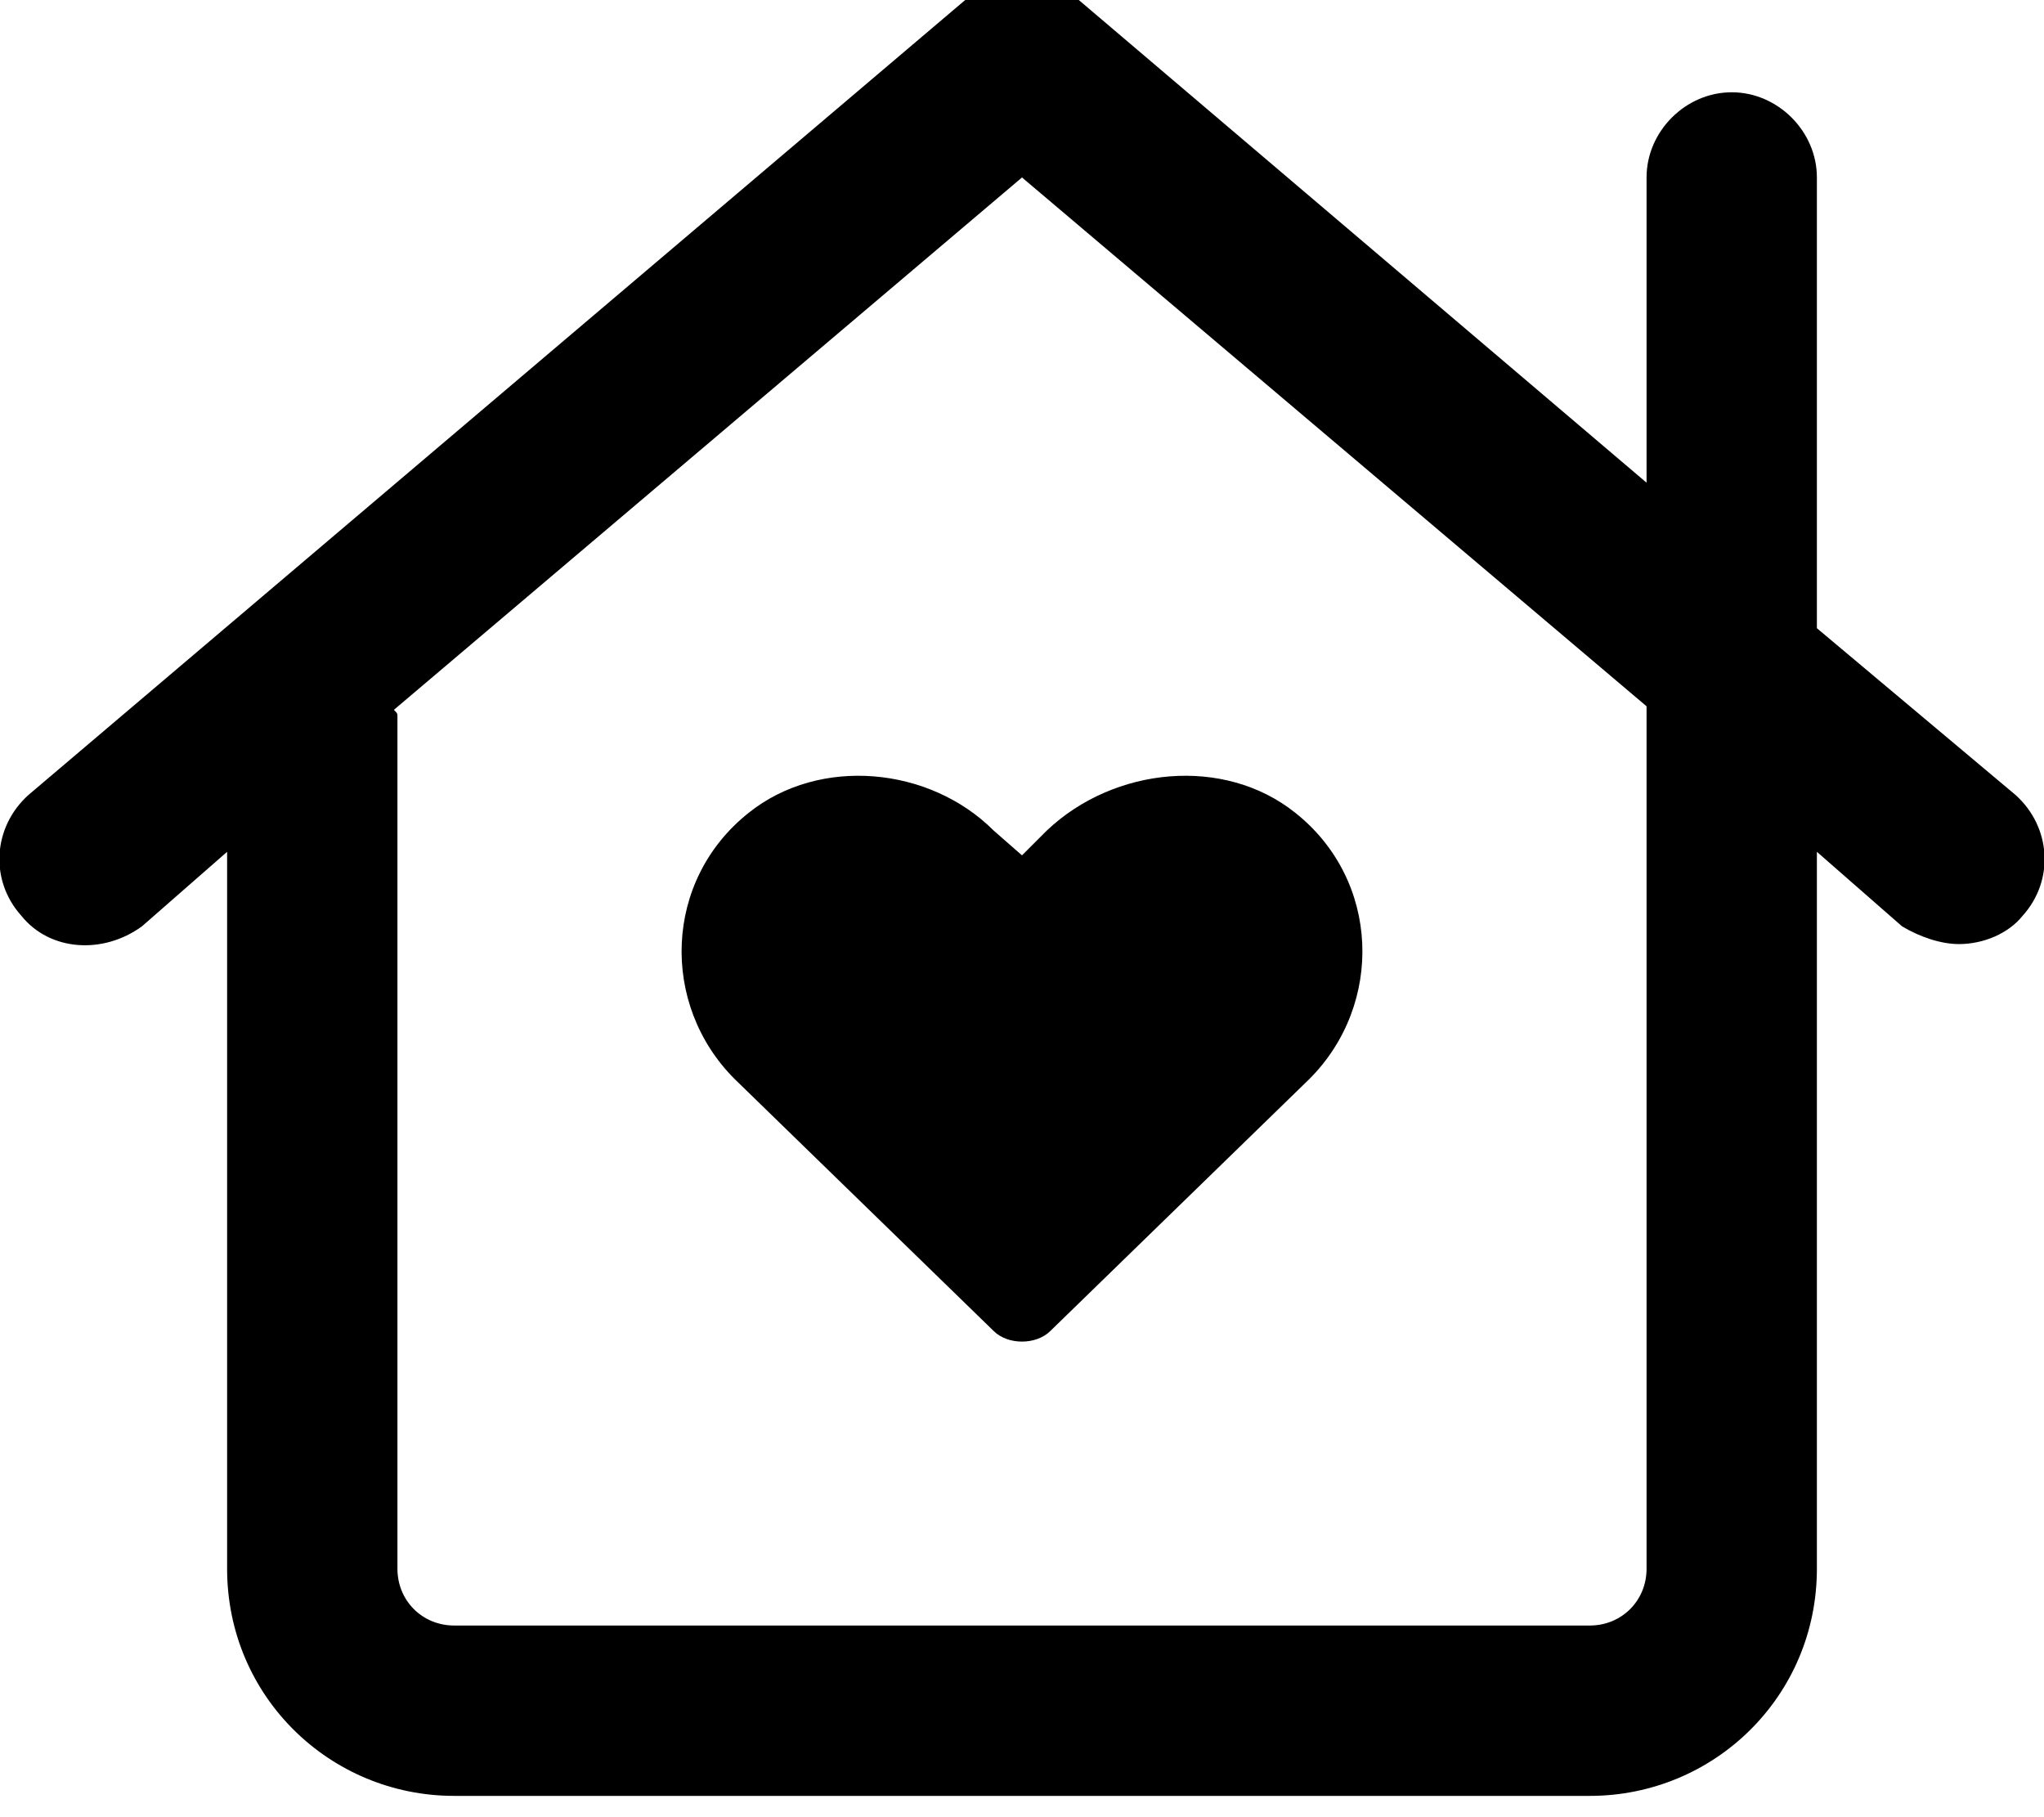 <svg xmlns="http://www.w3.org/2000/svg" viewBox="0 0 576 512"><!-- Font Awesome Pro 6.0.0-alpha1 by @fontawesome - https://fontawesome.com License - https://fontawesome.com/license (Commercial License) --><path d="M280 234C262 216 231 213 211 229C187 248 186 283 207 304L280 375C284 379 292 379 296 375L369 304C390 283 389 248 365 229C345 213 314 216 295 234L288 241L280 234ZM568 224L512 177V50C512 37 501 26 488 26S464 37 464 50V136L304 0C295 -8 281 -8 272 0L8 224C-2 233 -3 248 6 258C14 268 29 269 40 261L64 240V442C64 478 93 506 128 506H448C483 506 512 478 512 442V240L536 261C541 264 547 266 552 266C559 266 566 263 570 258C579 248 578 233 568 224ZM464 442C464 451 457 458 448 458H128C119 458 112 451 112 442V202C112 201 112 201 111 200L288 50L464 199V442Z"/></svg>